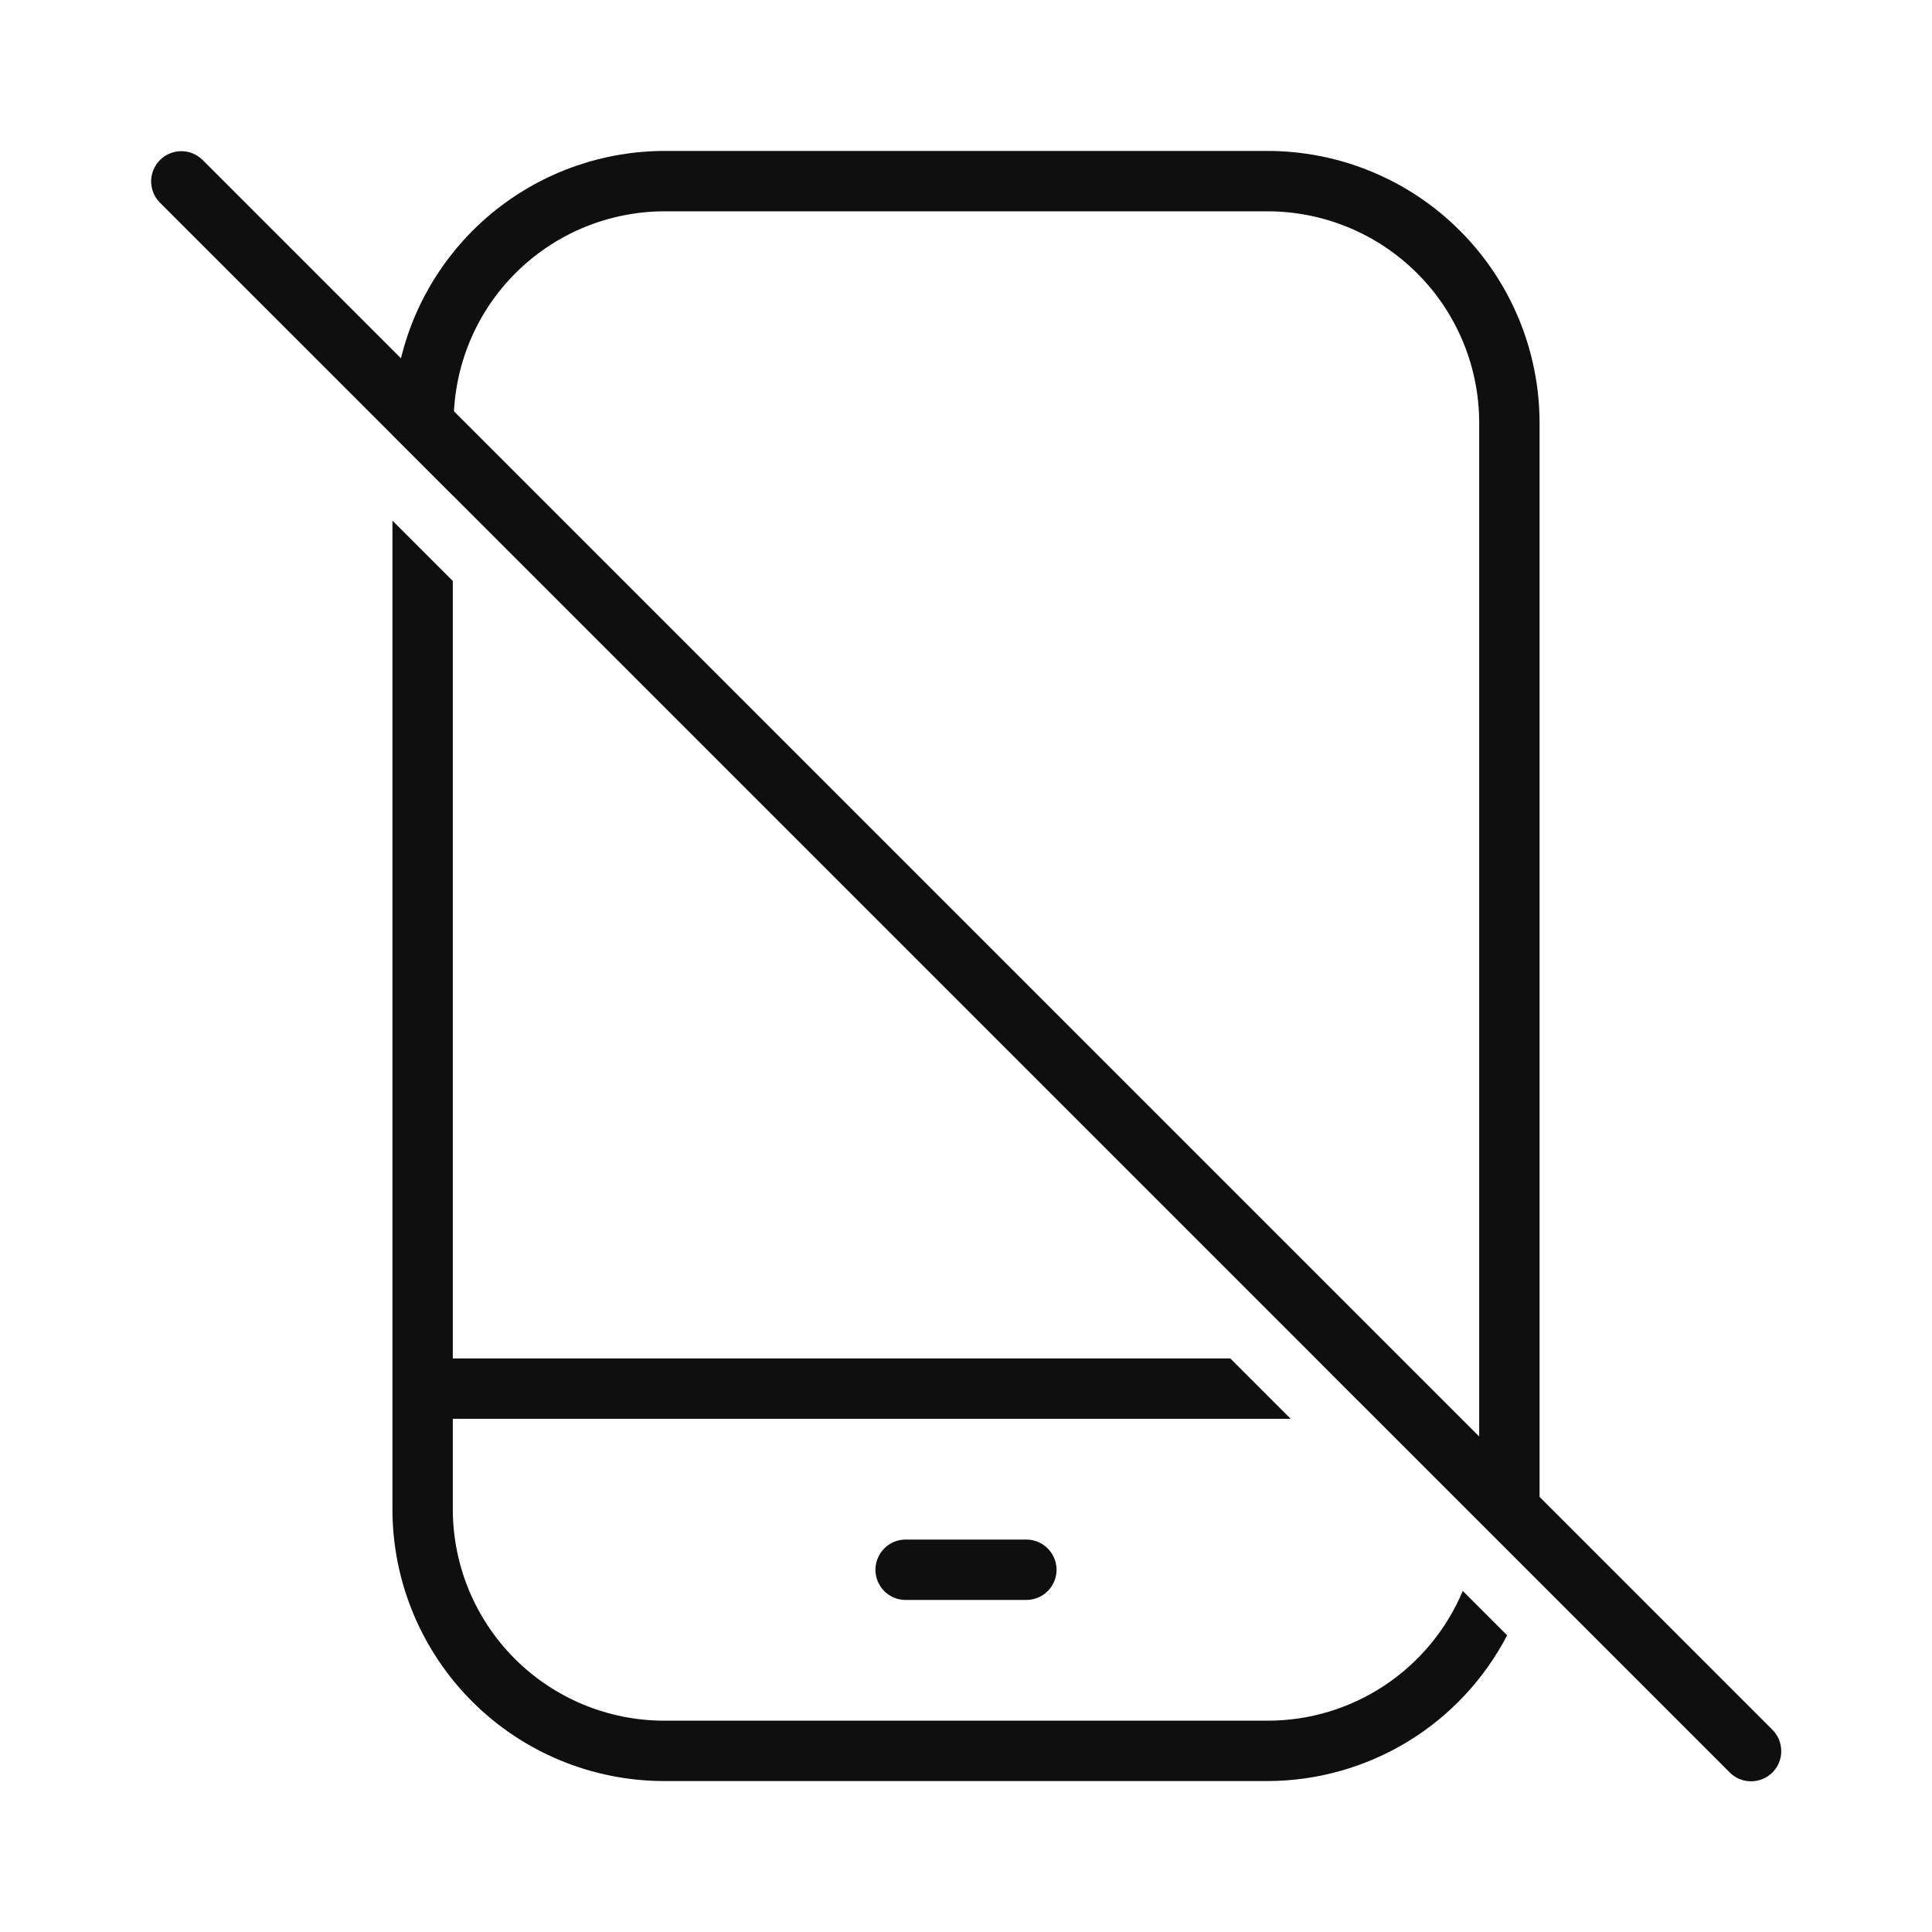 <svg width="32" height="32" viewBox="0 0 32 32" fill="none" xmlns="http://www.w3.org/2000/svg">
<path d="M15 25.5C14.867 25.5 14.74 25.553 14.646 25.647C14.553 25.741 14.5 25.868 14.5 26C14.5 26.133 14.553 26.26 14.646 26.354C14.74 26.448 14.867 26.5 15 26.5H17C17.132 26.5 17.26 26.448 17.353 26.354C17.447 26.26 17.5 26.133 17.5 26C17.5 25.868 17.447 25.741 17.353 25.647C17.26 25.553 17.132 25.5 17 25.5H15Z" fill="#0F0F0F"/>
<path d="M21 28.5H11C10.072 28.499 9.182 28.13 8.526 27.474C7.87 26.818 7.501 25.928 7.5 25V23.5H21.378L20.378 22.5H7.5V9.623L6.5 8.623V25C6.501 26.194 6.976 27.337 7.819 28.181C8.663 29.025 9.807 29.499 11 29.5H21C21.818 29.497 22.619 29.271 23.318 28.846C24.017 28.42 24.585 27.811 24.963 27.086L24.228 26.351C23.961 26.987 23.512 27.53 22.938 27.913C22.364 28.295 21.69 28.5 21 28.5Z" fill="#0F0F0F"/>
<path d="M29.353 28.647L25.5 24.793V7C25.498 5.807 25.024 4.664 24.18 3.82C23.337 2.976 22.193 2.502 21 2.5H11C9.994 2.503 9.018 2.843 8.228 3.465C7.438 4.088 6.879 4.957 6.641 5.935L3.353 2.647C3.259 2.555 3.133 2.503 3.001 2.504C2.869 2.505 2.743 2.557 2.65 2.65C2.557 2.744 2.504 2.87 2.503 3.001C2.503 3.133 2.554 3.26 2.646 3.354L6.5 7.207V7.209L7.5 8.209V8.207L21.793 22.5H21.792L22.465 23.174L22.465 23.173L24.481 25.189L24.481 25.189L28.646 29.354C28.692 29.401 28.748 29.439 28.808 29.465C28.869 29.49 28.935 29.504 29.001 29.504C29.067 29.504 29.132 29.492 29.194 29.466C29.255 29.441 29.31 29.404 29.357 29.358C29.404 29.311 29.441 29.255 29.466 29.194C29.491 29.133 29.504 29.068 29.503 29.002C29.503 28.936 29.489 28.87 29.464 28.809C29.438 28.748 29.401 28.693 29.353 28.647ZM24.5 23.793L7.519 6.812C7.566 5.92 7.953 5.079 8.6 4.464C9.247 3.848 10.106 3.503 11 3.5H21C21.928 3.502 22.817 3.871 23.473 4.527C24.13 5.183 24.499 6.073 24.5 7V23.793Z" fill="#0F0F0F"/>
</svg>
